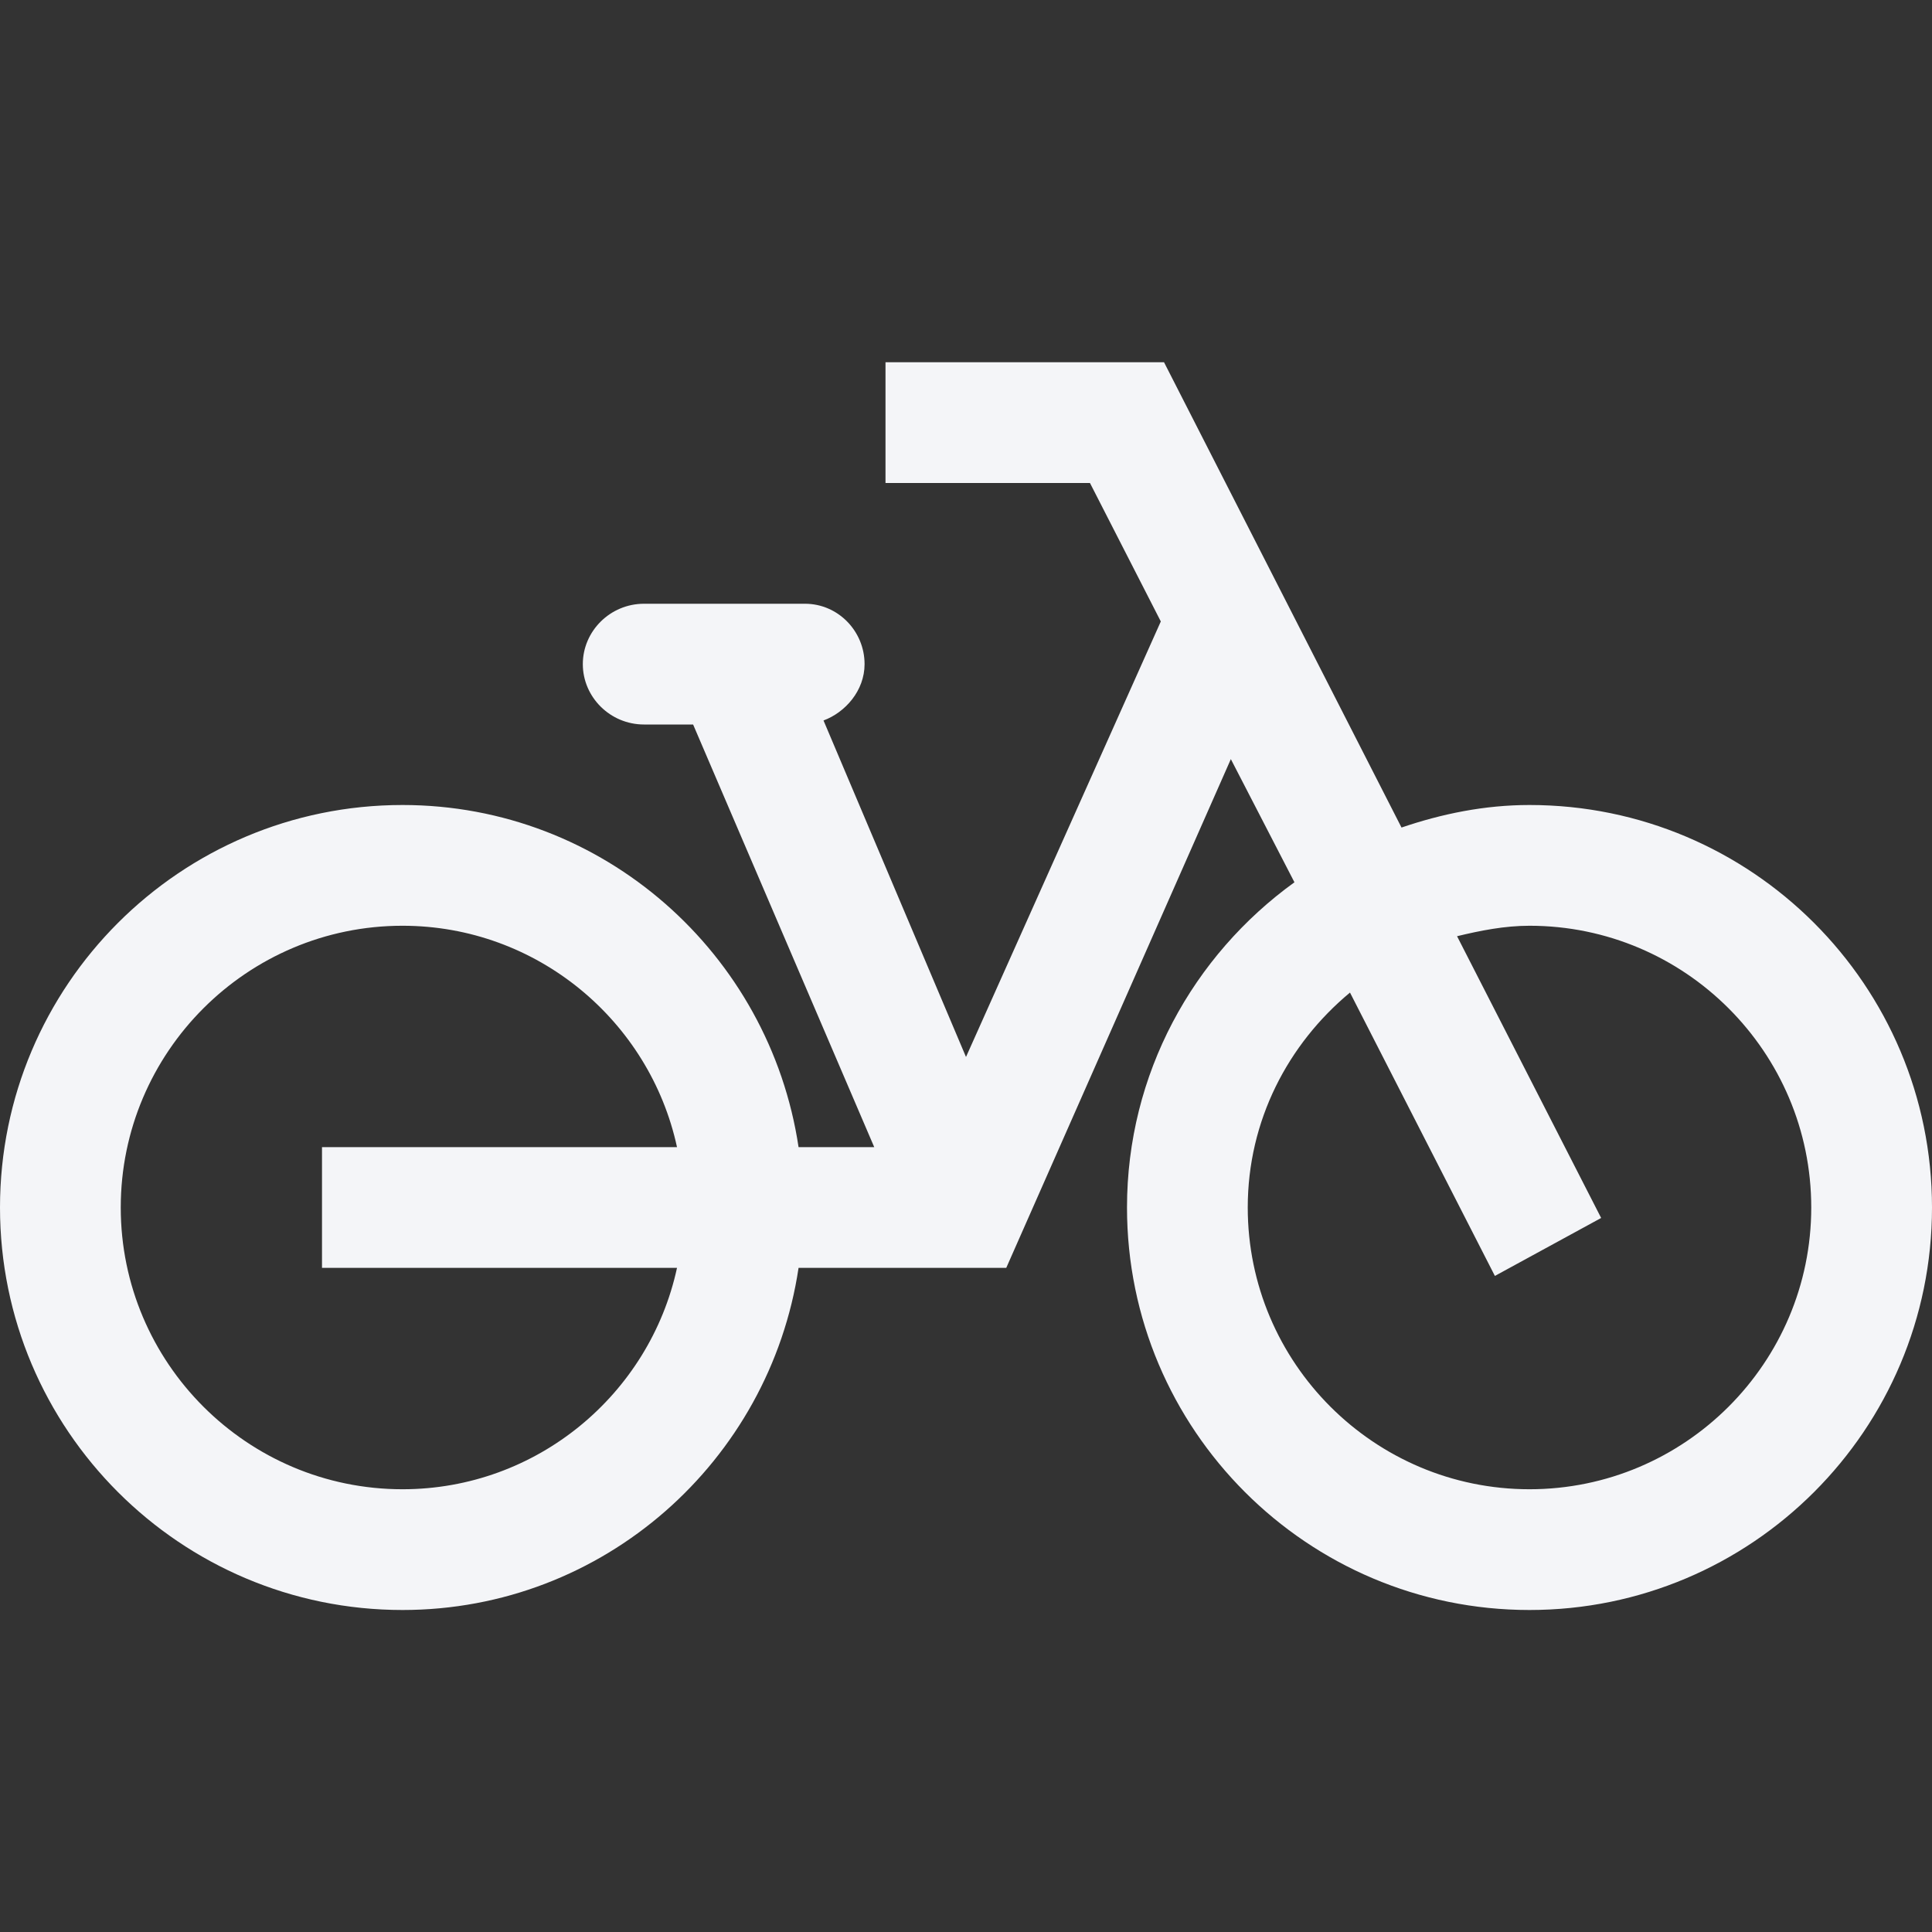 <?xml version="1.0" encoding="UTF-8"?><!DOCTYPE svg PUBLIC "-//W3C//DTD SVG 1.1//EN" "http://www.w3.org/Graphics/SVG/1.1/DTD/svg11.dtd"><svg fill="#f4f5f8" xmlns="http://www.w3.org/2000/svg" xmlns:xlink="http://www.w3.org/1999/xlink" version="1.1" id="mdi-bicycle" width="24" height="24" viewBox="0 0 24 24"><rect x="0" y="0" width="24" height="24" fill="#333333" stroke="none"/><path d="M19 10C18.44 10 17.91 10.11 17.41 10.28L14.46 4.5H11V6H13.54L14.42 7.72L12 13.13L10.23 8.95C10.5 8.85 10.74 8.58 10.74 8.25C10.74 7.84 10.41 7.5 10 7.5H8C7.58 7.5 7.24 7.84 7.24 8.25S7.58 9 8 9H8.61L10.86 14.25H9.92C9.56 11.85 7.5 10 5 10C2.24 10 0 12.24 0 15S2.24 20 5 20C7.5 20 9.56 18.15 9.92 15.75H12.5L15.29 9.43L16.08 10.96C14.82 11.87 14 13.34 14 15C14 17.76 16.24 20 19 20S24 17.76 24 15 21.76 10 19 10M5 18.5C3.07 18.5 1.5 16.93 1.5 15S3.07 11.5 5 11.5C6.67 11.5 8.07 12.68 8.41 14.25H4V15.75H8.41C8.07 17.32 6.67 18.5 5 18.5M19 18.5C17.07 18.5 15.5 16.93 15.5 15C15.5 13.92 16 12.97 16.77 12.33L18.57 15.85L19.89 15.13L18.1 11.63C18.39 11.56 18.69 11.5 19 11.5C20.93 11.5 22.5 13.07 22.5 15S20.93 18.5 19 18.5Z" /></svg>
